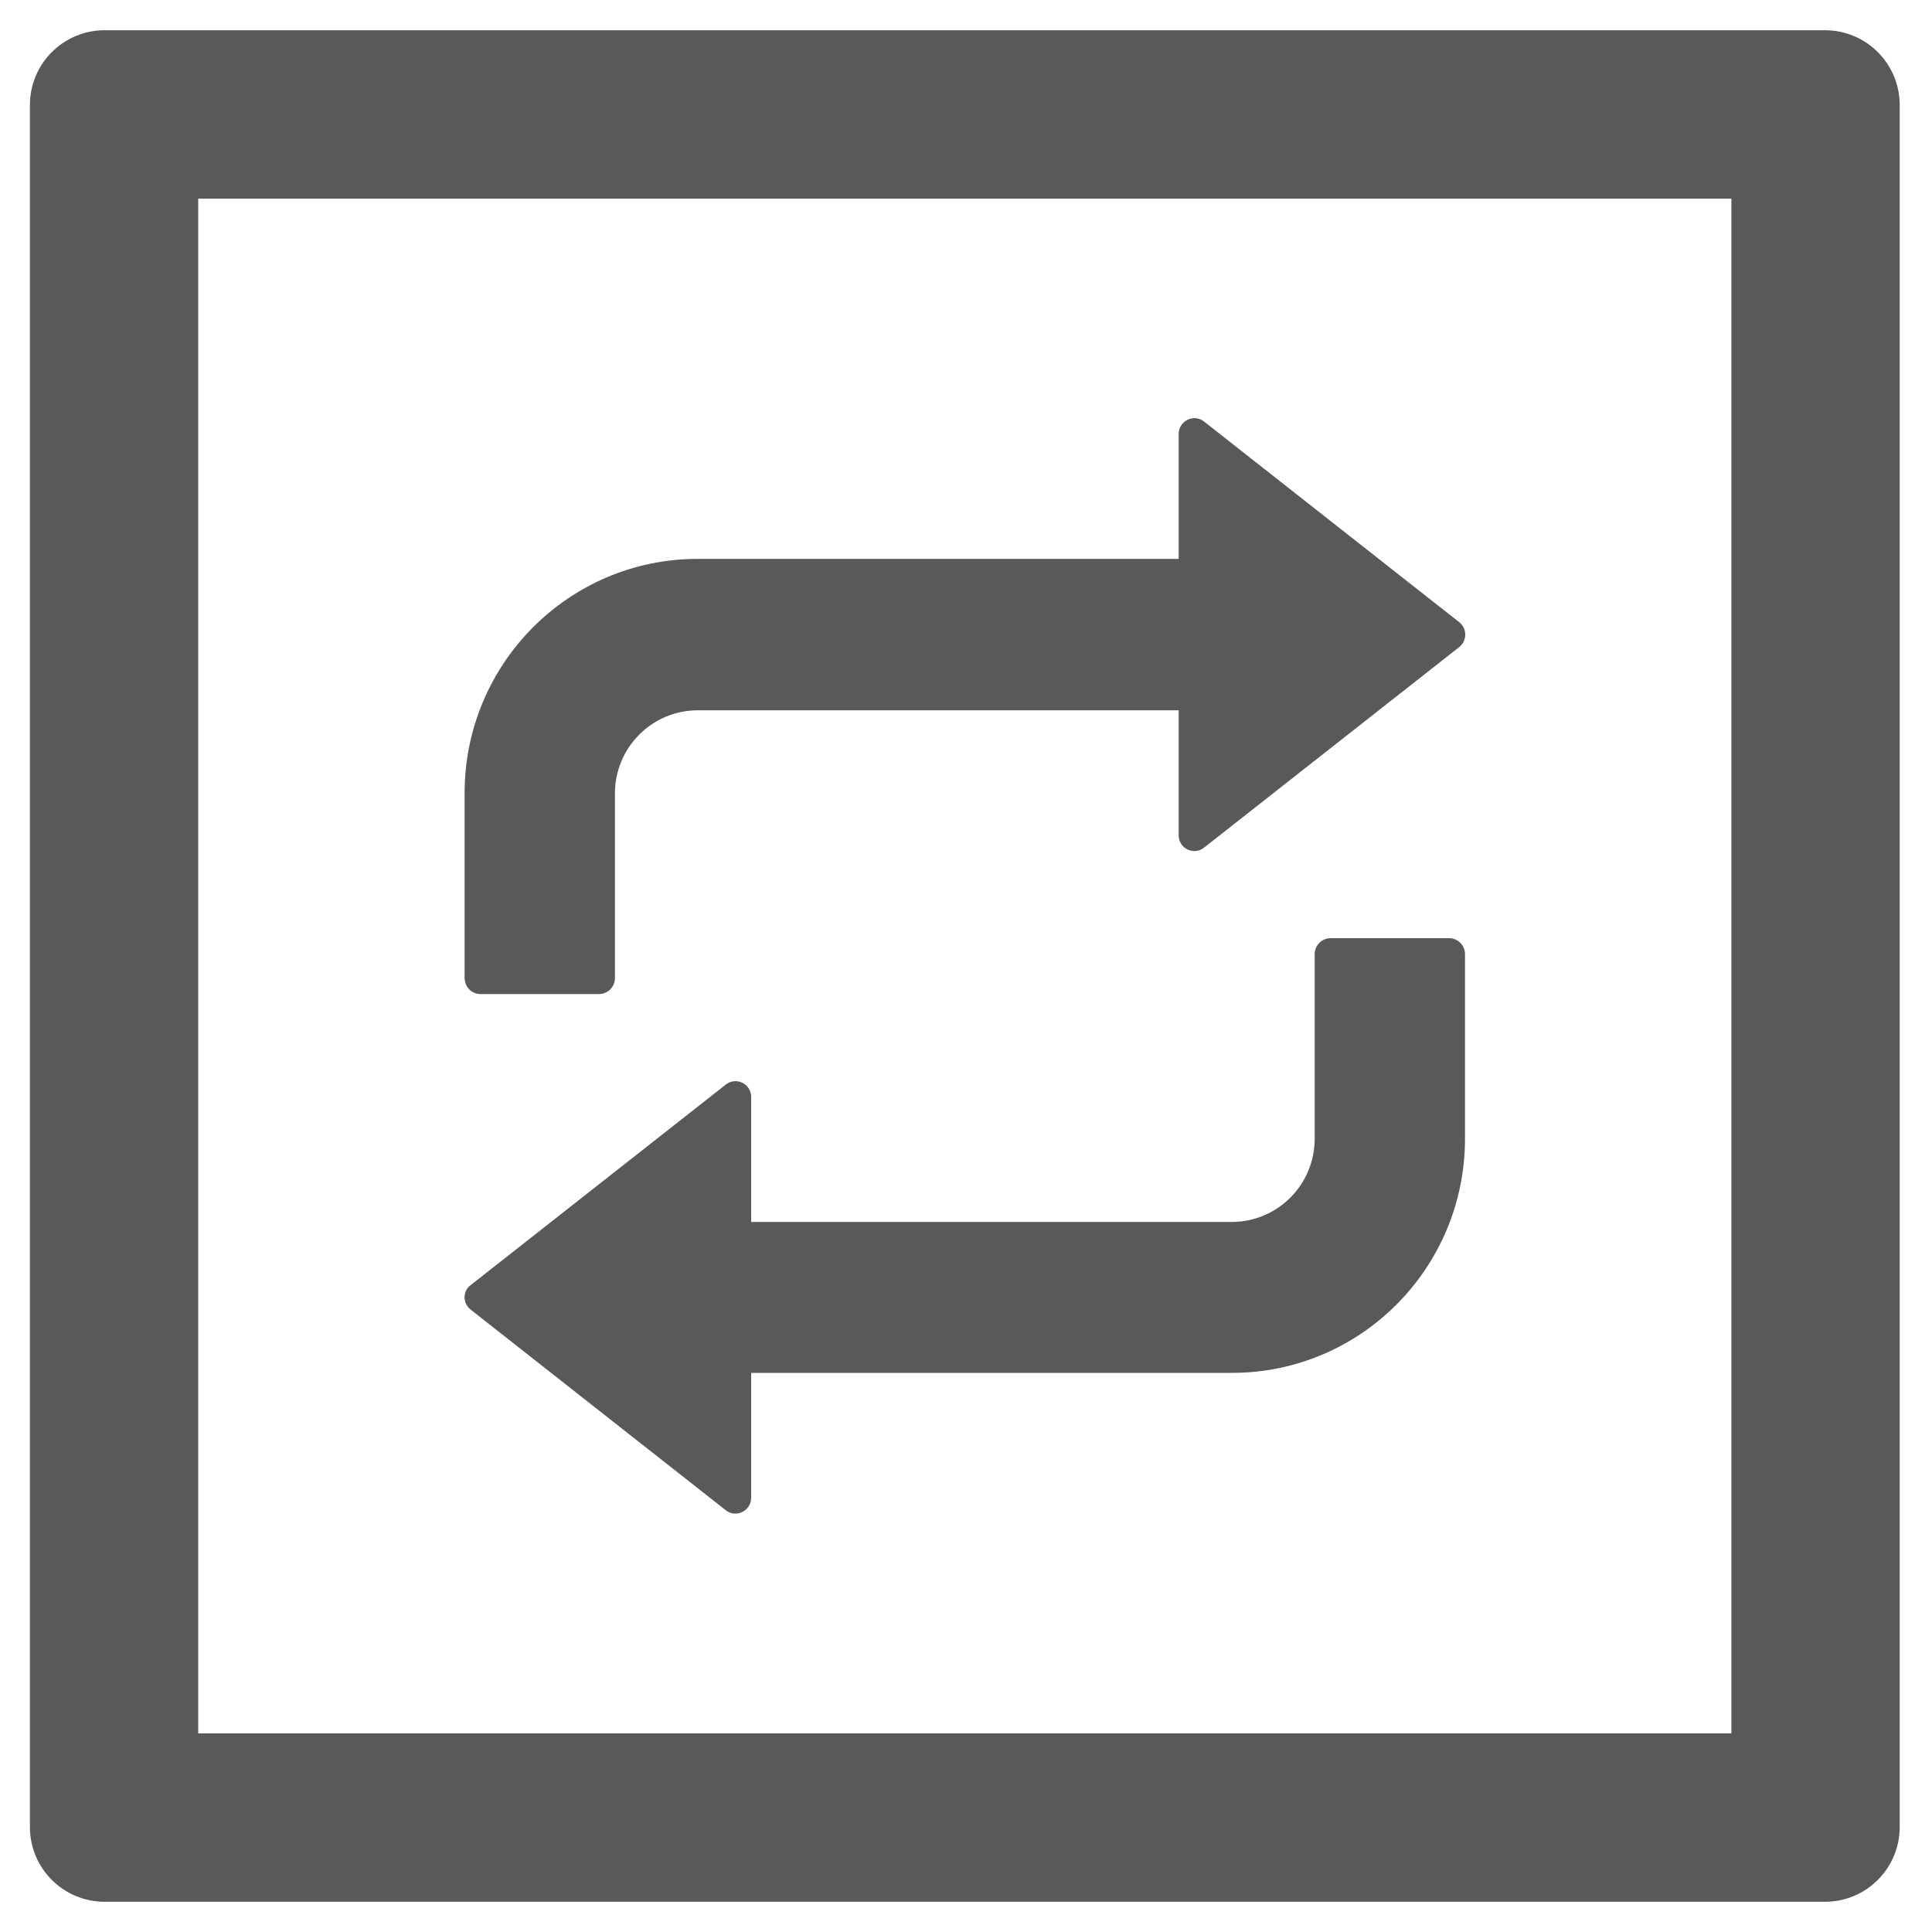 <svg width="25" height="25" viewBox="0 0 25 25" fill="none" xmlns="http://www.w3.org/2000/svg">
<path d="M23.614 0.391H1.355C0.82 0.391 0.387 0.824 0.387 1.359V23.641C0.387 24.177 0.82 24.609 1.355 24.609H23.614C24.149 24.609 24.582 24.177 24.582 23.641V1.359C24.582 0.824 24.149 0.391 23.614 0.391ZM22.404 22.43H2.565V2.57H22.404V22.43ZM6.218 12.863H7.751C7.863 12.863 7.957 12.773 7.957 12.657V10.269C7.957 9.672 8.438 9.191 9.031 9.191H15.252V10.808C15.252 10.98 15.448 11.074 15.581 10.968L18.881 8.374C18.987 8.292 18.987 8.132 18.881 8.05L15.581 5.455C15.448 5.349 15.252 5.446 15.252 5.616V7.232H9.028C7.361 7.232 6.012 8.589 6.012 10.263V12.651C6.012 12.773 6.103 12.863 6.218 12.863ZM6.091 16.947L9.391 19.542C9.524 19.648 9.72 19.551 9.72 19.381V17.765H15.941C17.608 17.765 18.957 16.408 18.957 14.734V12.346C18.957 12.234 18.866 12.14 18.751 12.14H17.218C17.106 12.14 17.012 12.231 17.012 12.346V14.734C17.012 15.331 16.531 15.812 15.938 15.812H9.72V14.195C9.72 14.023 9.524 13.929 9.391 14.035L6.091 16.629C5.985 16.705 5.985 16.865 6.091 16.947Z" fill="#595959"/>
</svg>
